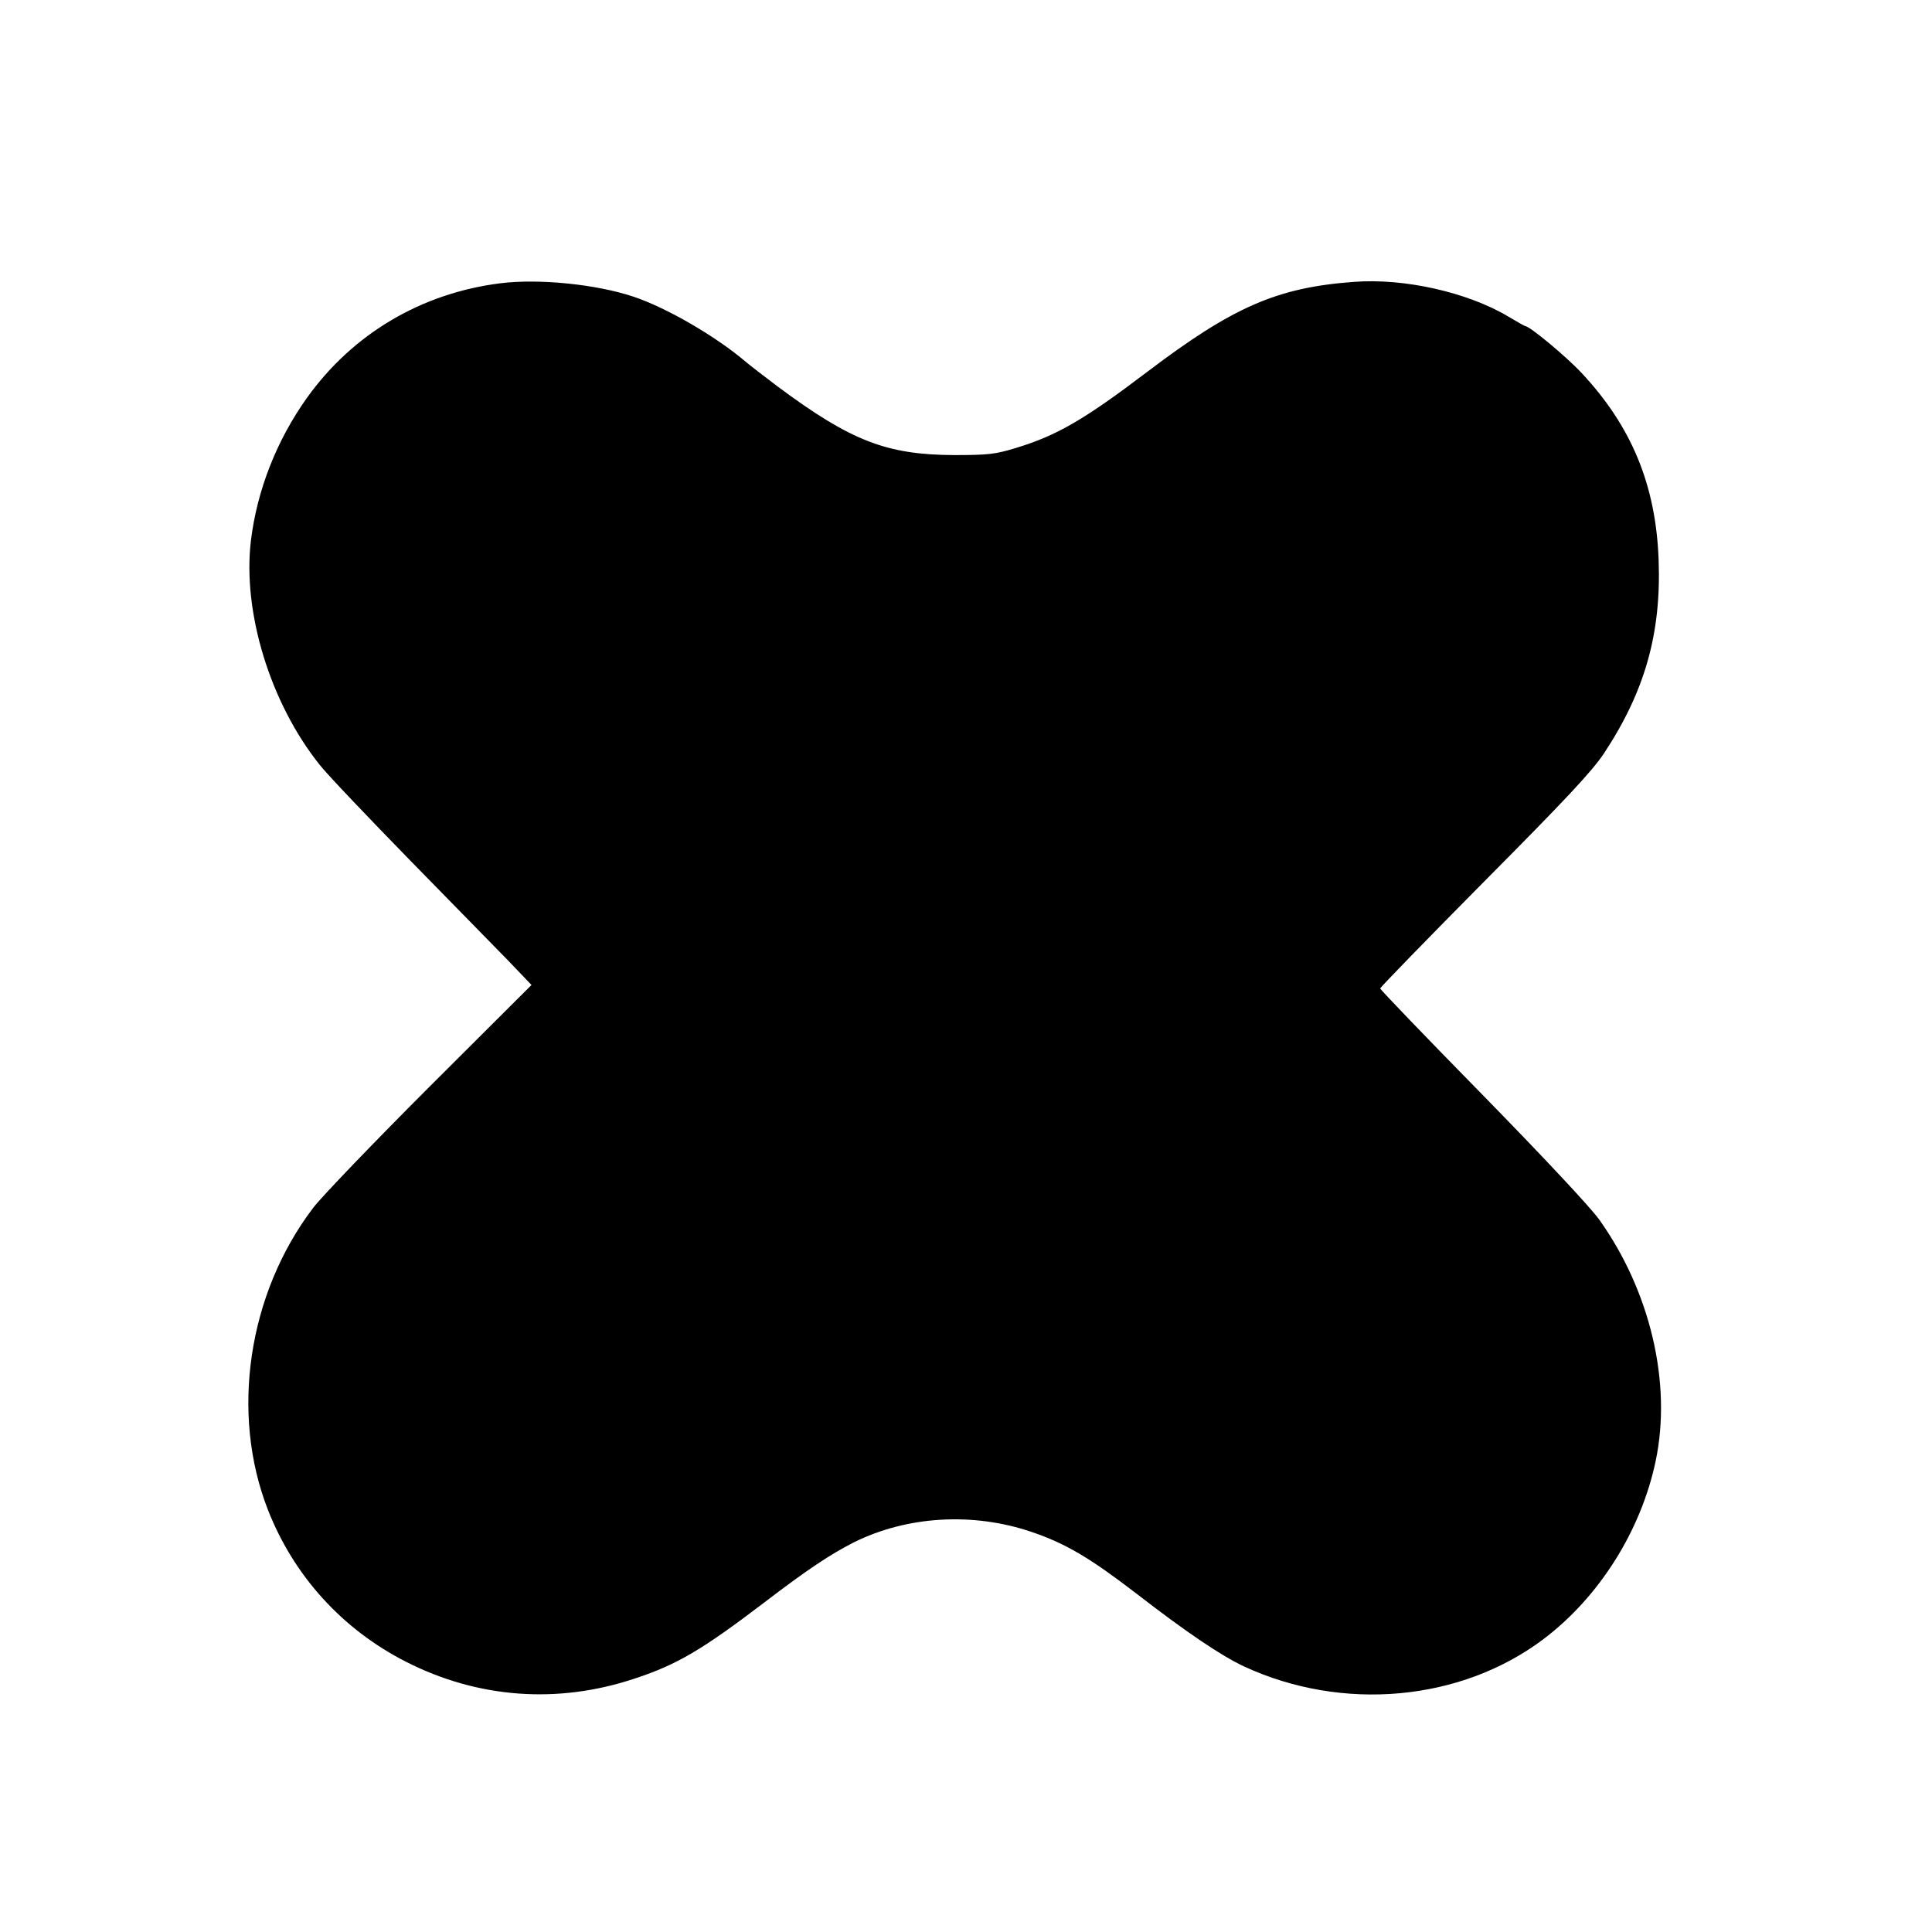 <?xml version="1.0" standalone="no"?>
<!DOCTYPE svg PUBLIC "-//W3C//DTD SVG 20010904//EN"
 "http://www.w3.org/TR/2001/REC-SVG-20010904/DTD/svg10.dtd">
<svg version="1.0" xmlns="http://www.w3.org/2000/svg"
 width="723pt" height="723pt" viewBox="0 0 723 723"
 preserveAspectRatio="xMidYMid meet">
<g transform="translate(0,723) scale(0.1,-0.1)"
fill="#000000" stroke="none">
<path d="M1873 6170 c-296 -37 -552 -189 -723 -427 -114 -159 -188 -347 -211
-536 -32 -267 72 -608 258 -840 30 -38 182 -197 336 -355 155 -158 321 -328
369 -377 l87 -91 -380 -379 c-209 -209 -406 -414 -437 -455 -244 -321 -311
-769 -169 -1131 97 -247 278 -446 515 -567 270 -138 570 -160 859 -63 157 52
249 106 483 284 162 124 247 180 335 225 199 99 446 114 666 39 129 -44 219
-98 391 -230 190 -147 318 -233 403 -273 369 -171 812 -131 1121 102 208 157
365 405 420 667 61 291 -20 635 -212 904 -36 49 -208 233 -439 469 -209 213
-380 391 -380 395 0 4 176 185 390 401 304 306 403 412 447 478 154 233 215
450 205 724 -10 280 -101 500 -288 700 -59 63 -195 176 -212 176 -2 0 -30 16
-62 35 -152 91 -390 145 -580 130 -286 -21 -452 -94 -771 -336 -236 -179 -339
-239 -491 -285 -78 -24 -104 -27 -233 -27 -252 1 -386 53 -659 256 -53 40
-106 81 -119 92 -111 95 -296 203 -422 245 -138 46 -352 68 -497 50z"/>
</g>
</svg>
